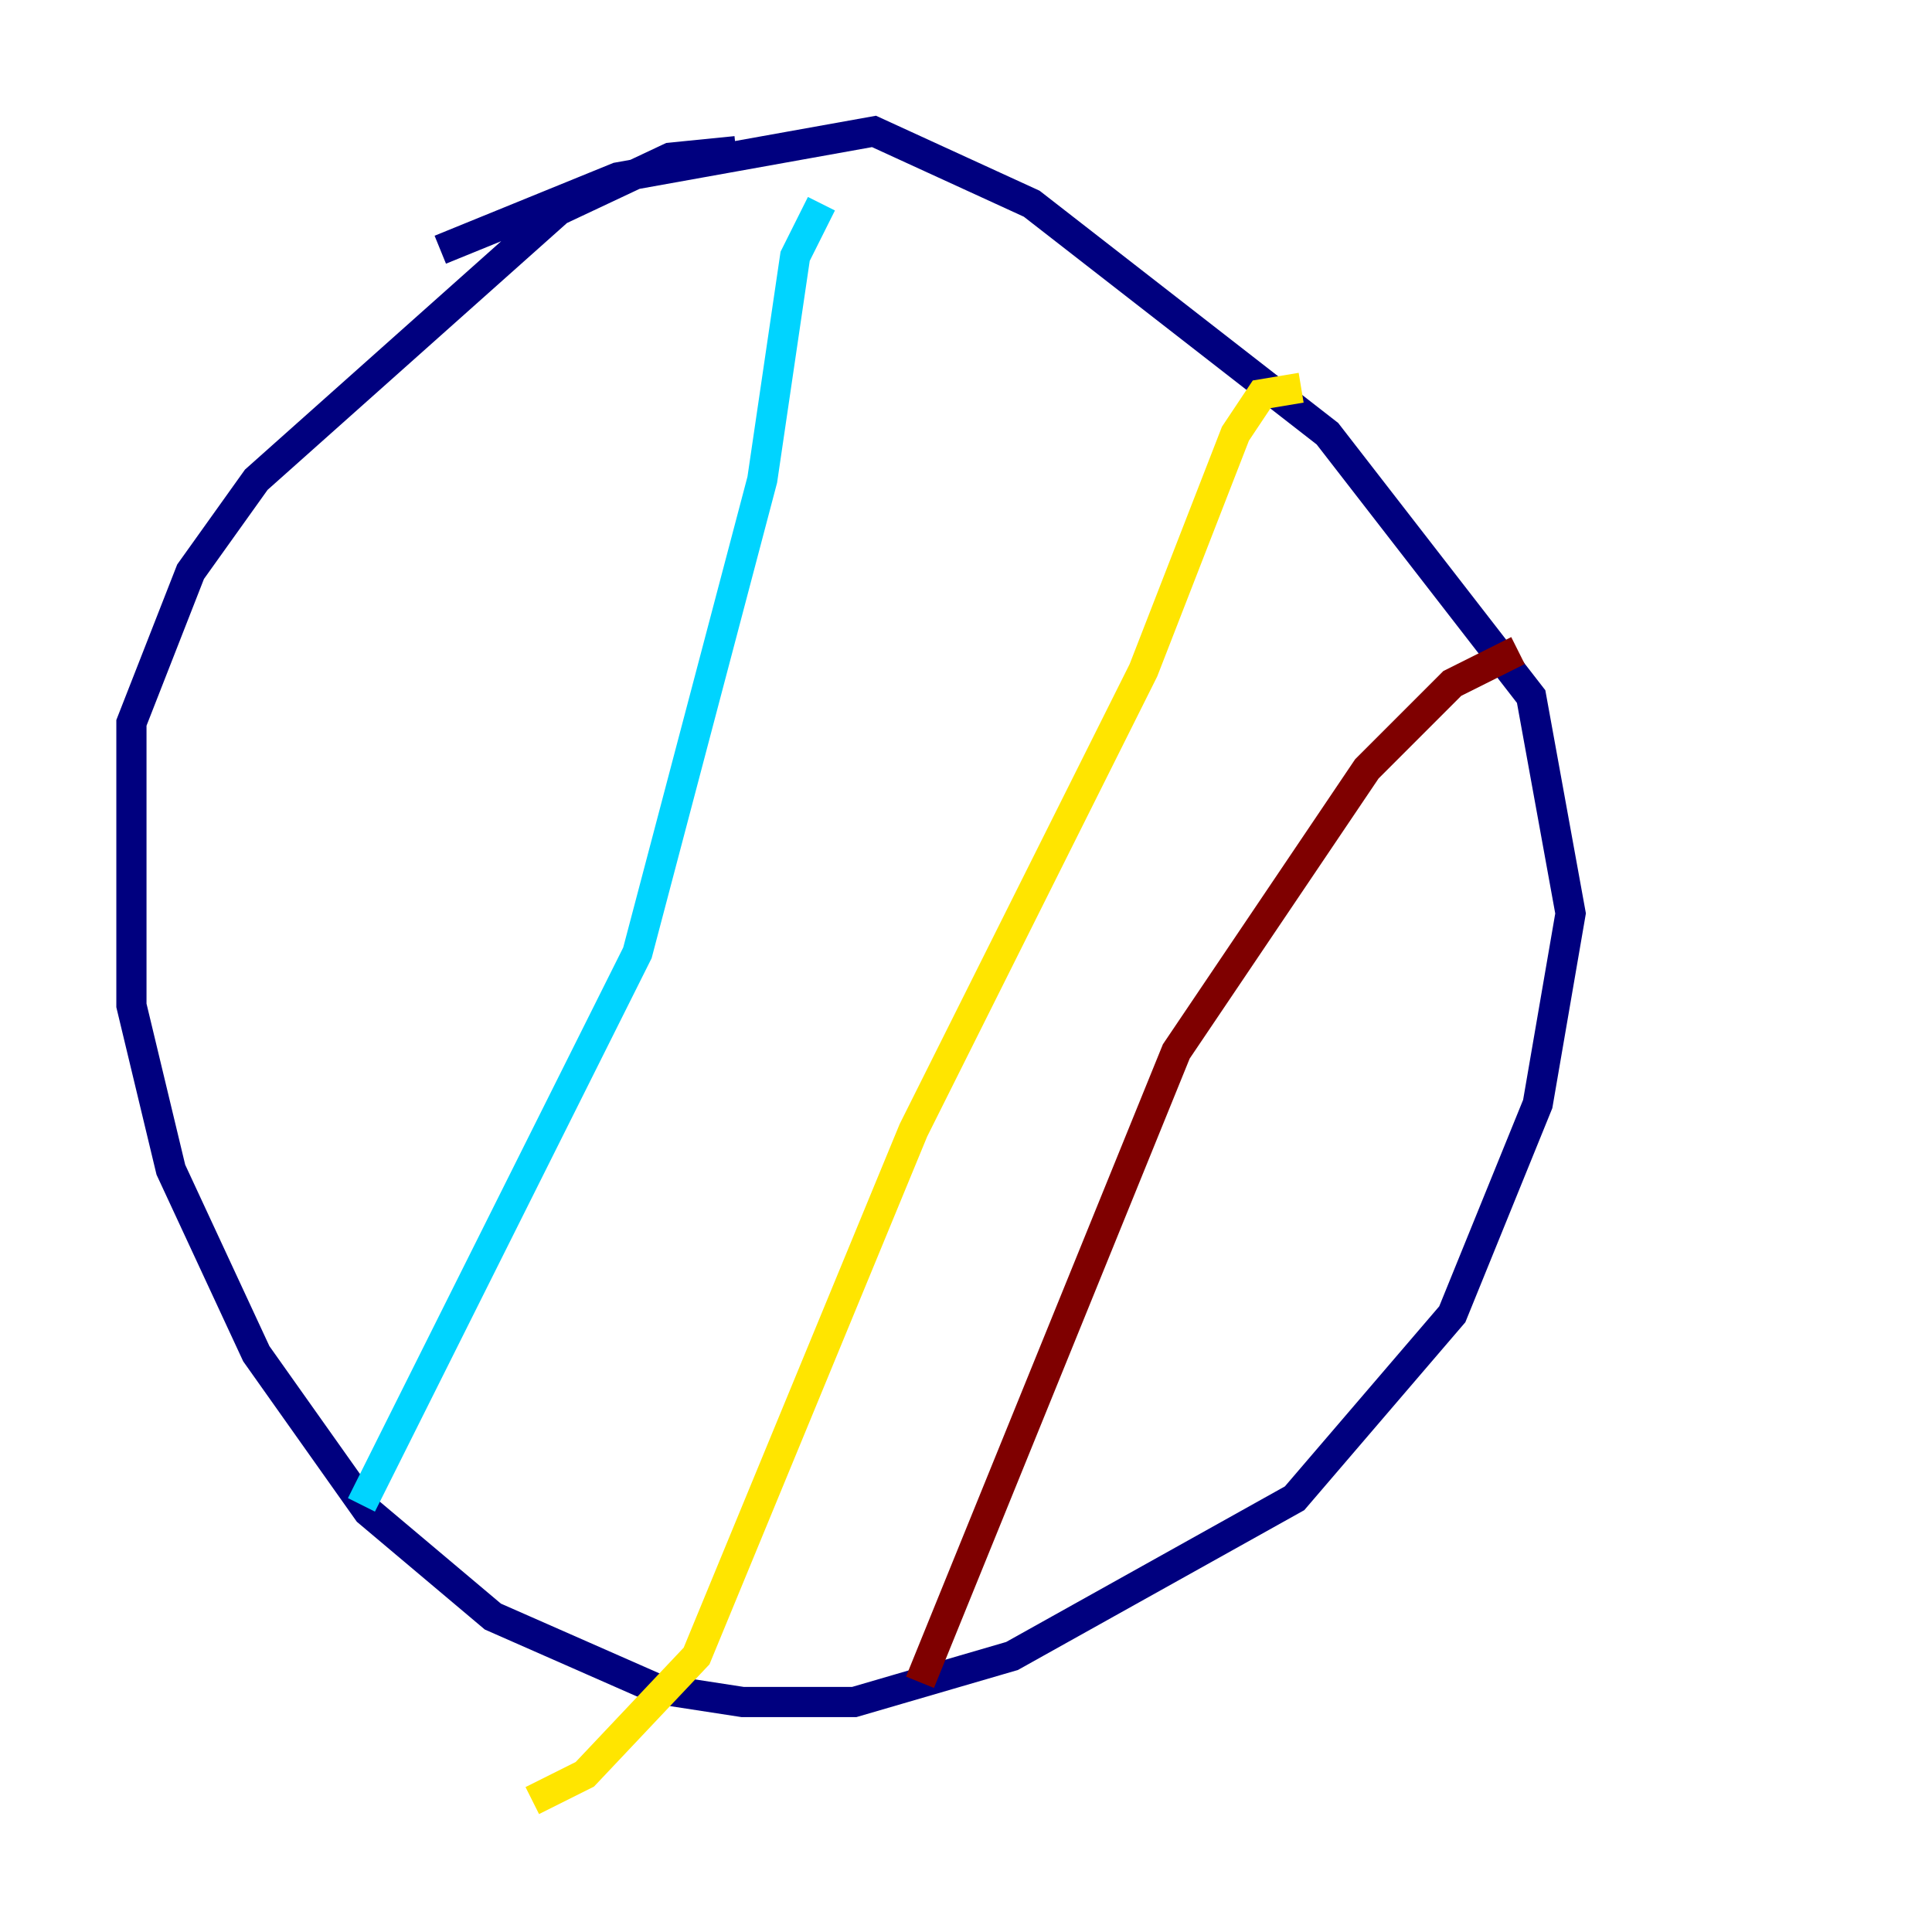 <?xml version="1.0" encoding="utf-8" ?>
<svg baseProfile="tiny" height="128" version="1.2" viewBox="0,0,128,128" width="128" xmlns="http://www.w3.org/2000/svg" xmlns:ev="http://www.w3.org/2001/xml-events" xmlns:xlink="http://www.w3.org/1999/xlink"><defs /><polyline fill="none" points="48.762,10.014 44.408,10.449 37.007,13.932 16.98,31.782 12.626,37.878 8.707,47.891 8.707,66.612 11.32,77.497 16.98,89.687 24.381,100.136 32.653,107.102 43.537,111.891 49.197,112.762 56.599,112.762 67.048,109.714 85.769,99.265 96.218,87.075 101.878,73.143 104.054,60.517 101.442,46.15 87.946,28.735 68.354,13.497 57.905,8.707 40.925,11.755 29.17,16.544" stroke="#00007f" stroke-width="2" /><polyline fill="none" points="54.422,13.497 52.68,16.98 50.503,31.782 42.231,63.129 23.946,99.701" stroke="#00d4ff" stroke-width="2" /><polyline fill="none" points="86.204,25.687 83.592,26.122 81.85,28.735 75.755,44.408 60.517,74.884 46.15,109.714 38.748,117.551 35.265,119.293" stroke="#ffe500" stroke-width="2" /><polyline fill="none" points="100.571,43.102 96.218,45.279 90.558,50.939 77.932,69.66 60.952,111.456" stroke="#7f0000" stroke-width="2" /></svg>